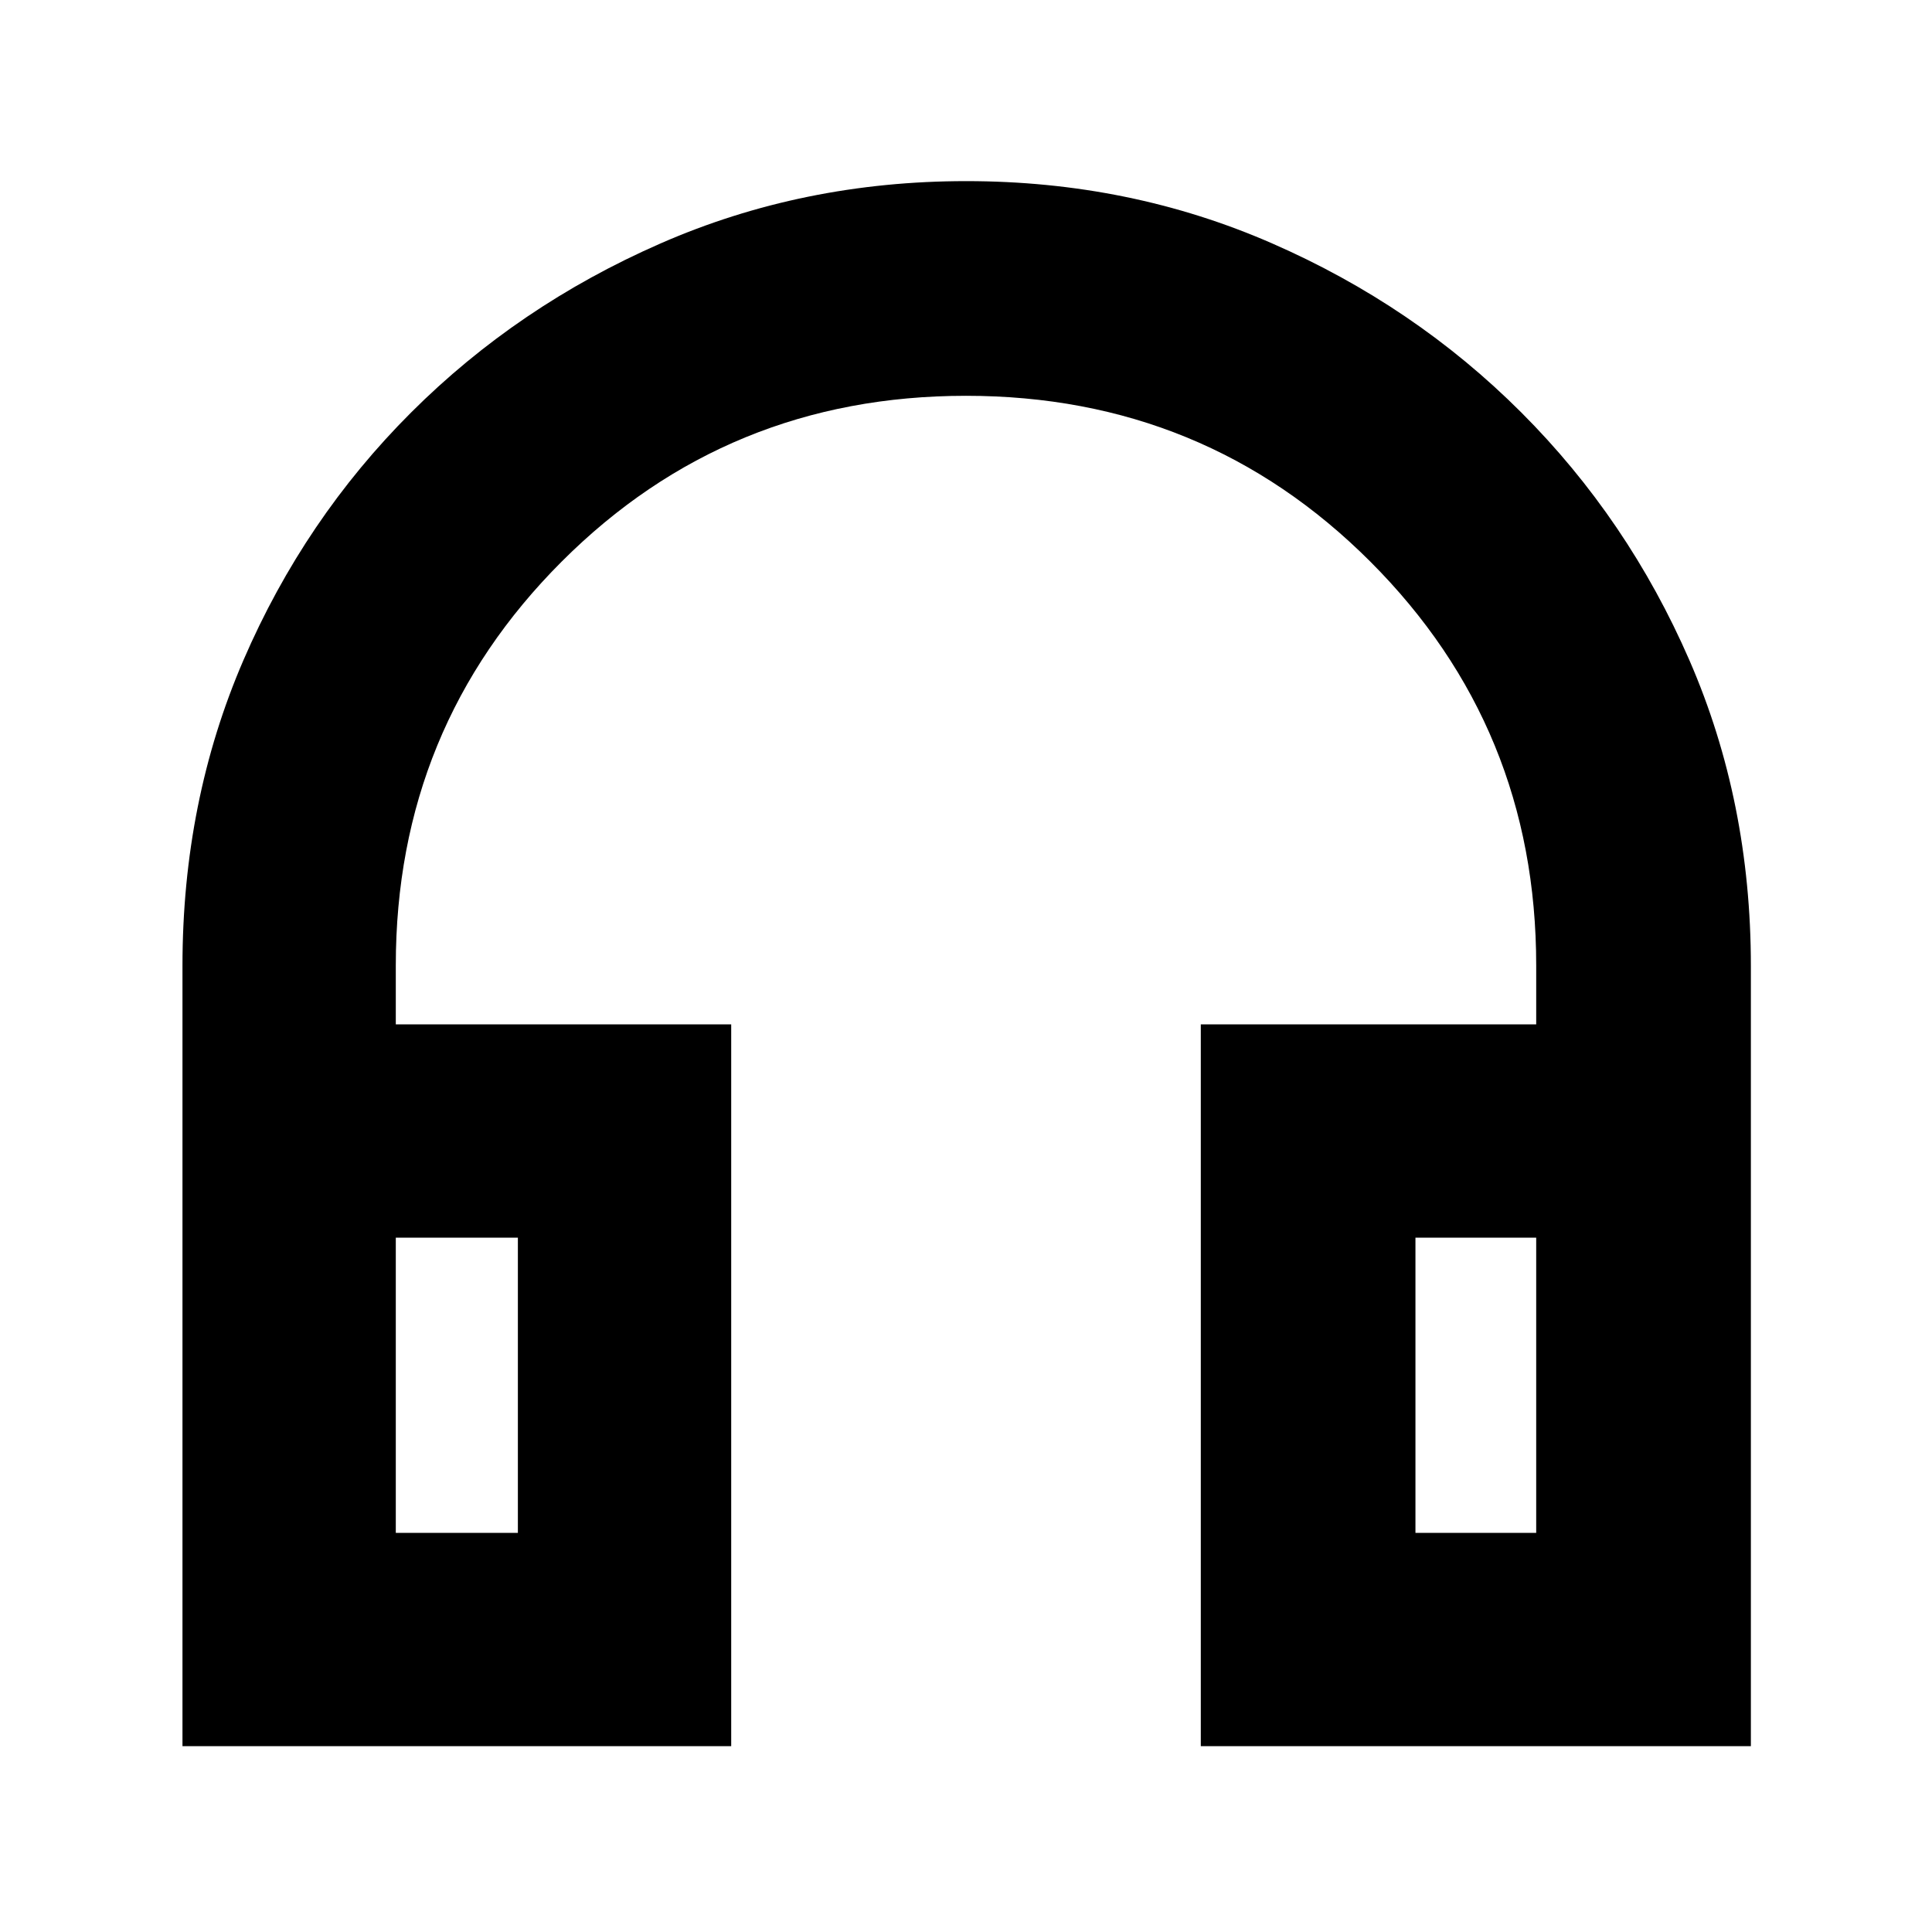 <svg xmlns="http://www.w3.org/2000/svg" height="40" viewBox="0 -960 960 960" width="40"><path d="M363.33-92.33H90.67v-387.79q0-81.72 30.3-151.86 30.31-70.14 83.33-123.08Q257.33-808 328.14-839q70.8-31 152-31 81.19 0 151.94 30.93 70.76 30.92 123.84 84.02Q809-701.96 839.5-631.83 870-561.71 870-480.02v387.69H596.67V-451h166.66v-29.33q0-118.14-82.39-200.57-82.39-82.43-200.95-82.43-118.56 0-200.94 82.43t-82.38 200.57V-451h166.66v358.67ZM257.33-345h-60.66v146.67h60.66V-345Zm446 0v146.67h60V-345h-60Zm-446 0h-60.66 60.66Zm446 0h60-60Z"/></svg>